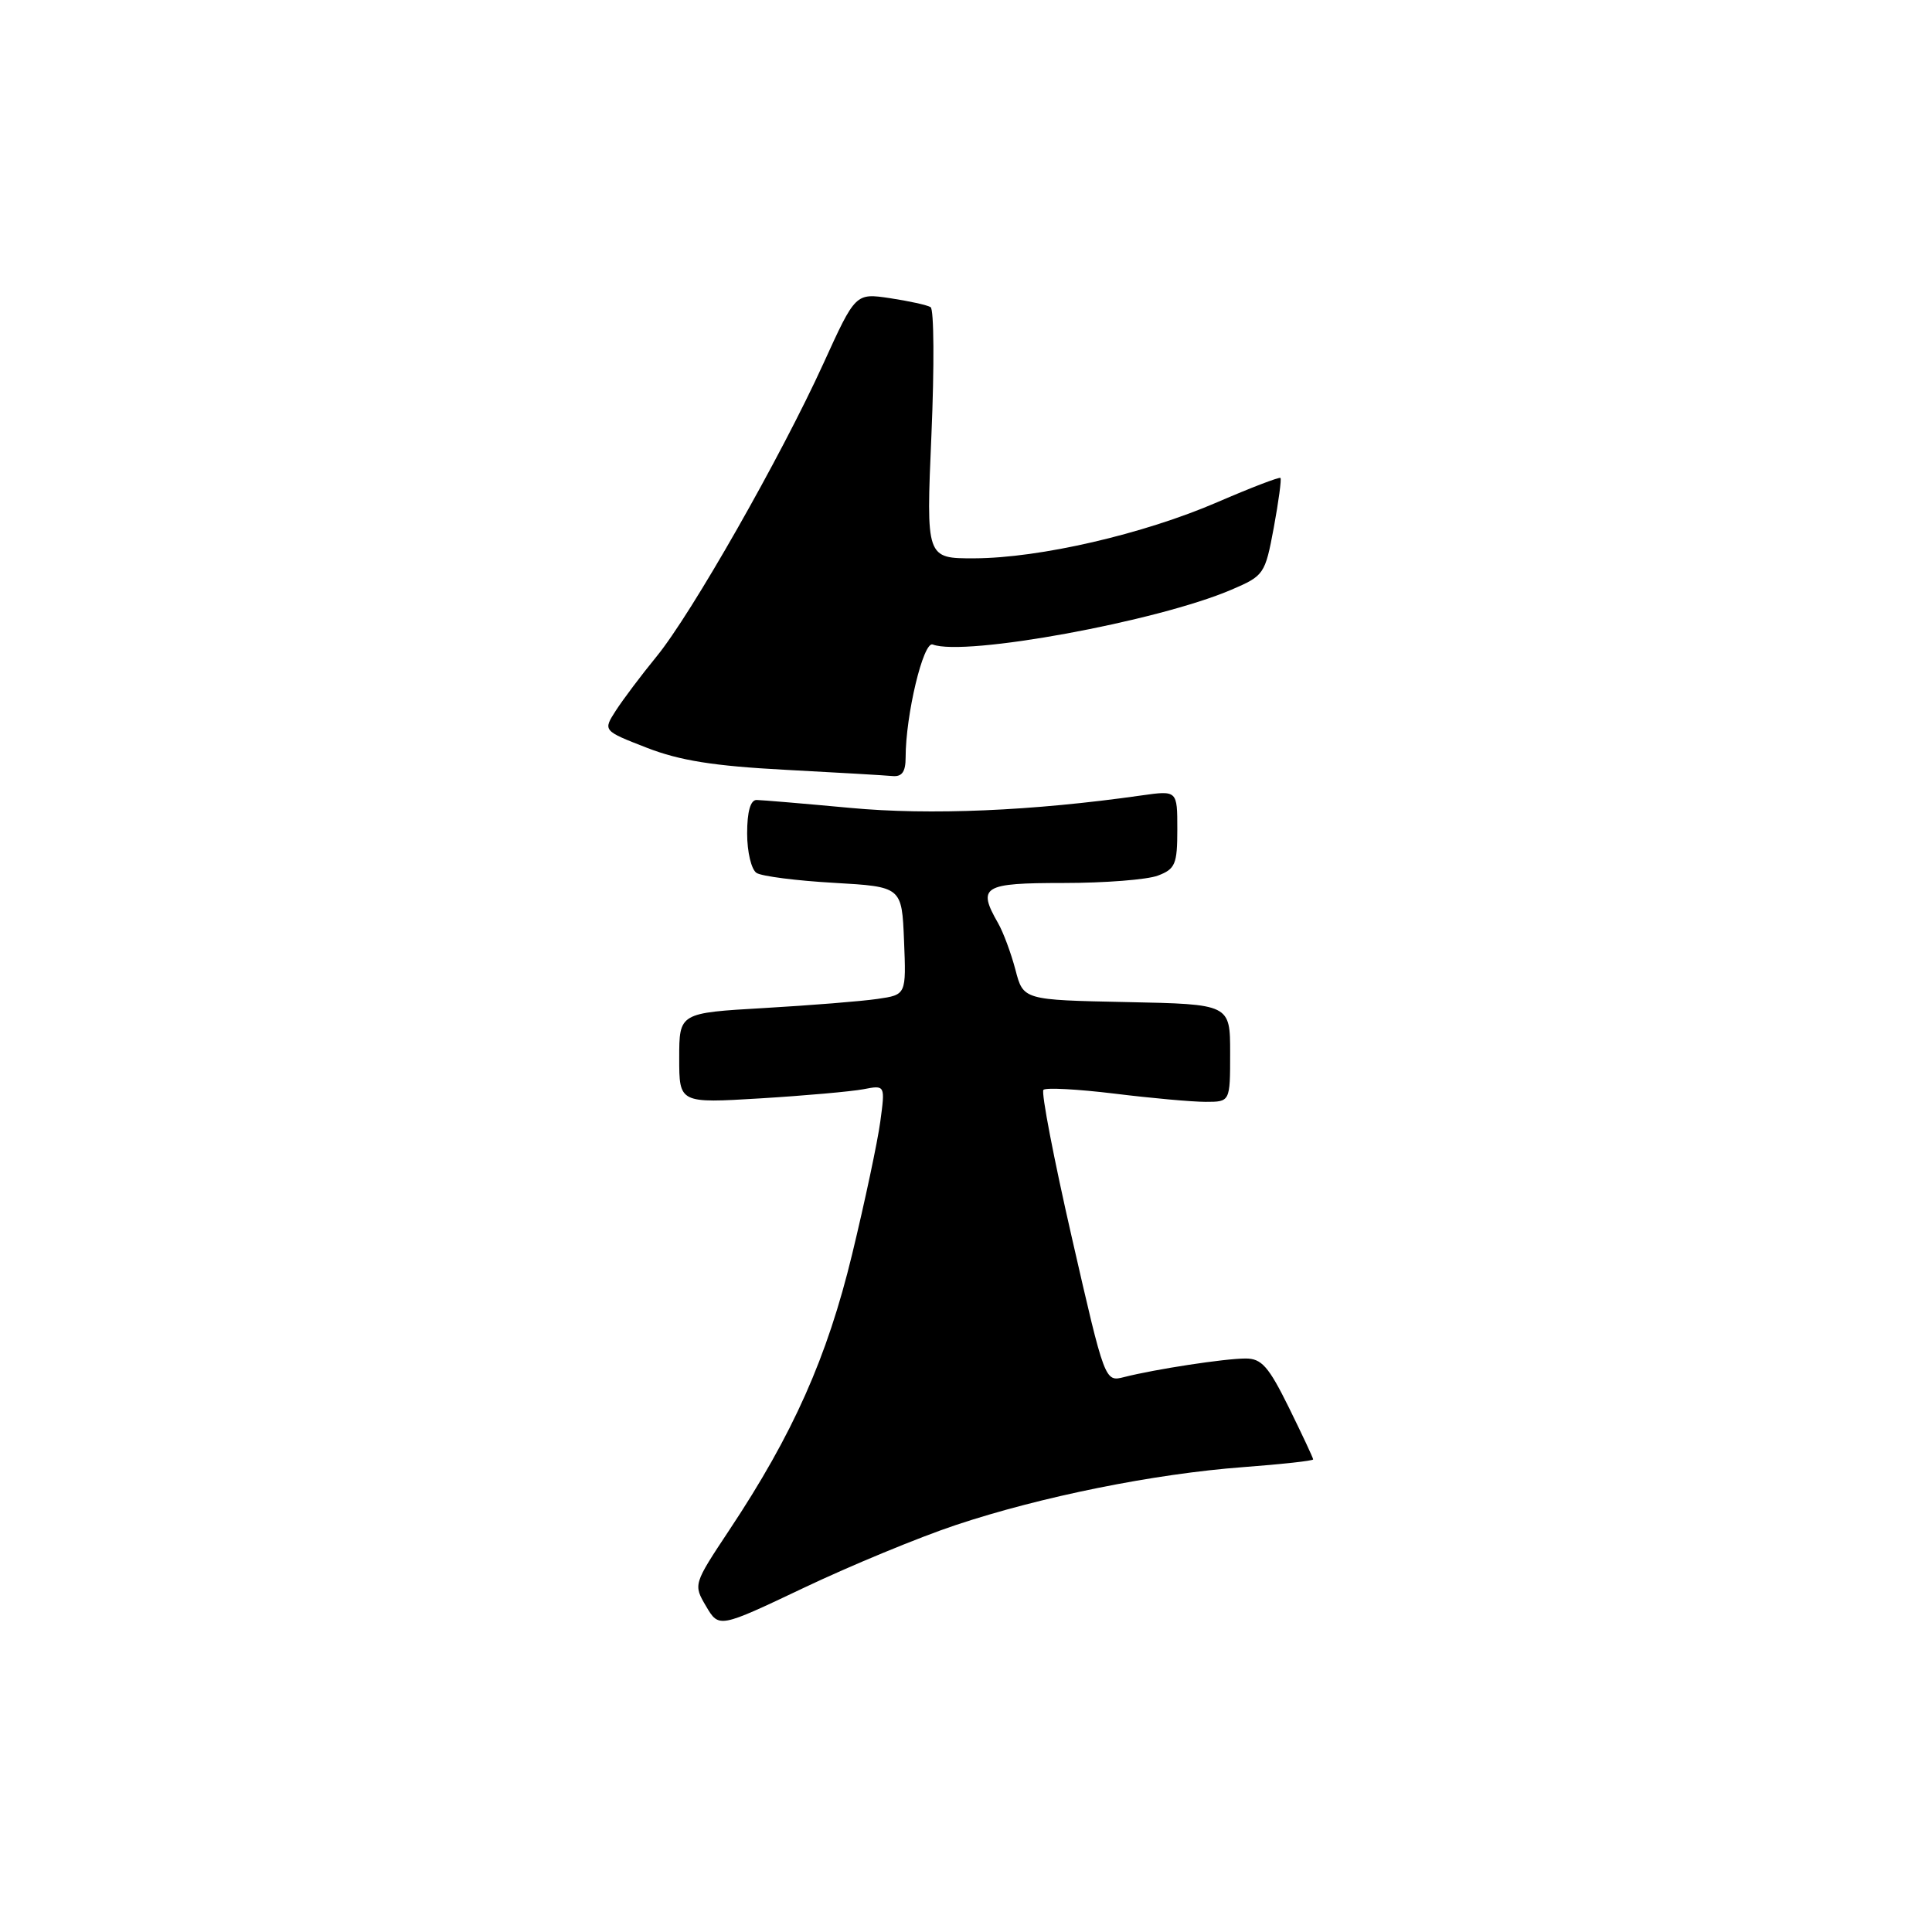 <?xml version="1.0" encoding="UTF-8" standalone="no"?>
<!DOCTYPE svg PUBLIC "-//W3C//DTD SVG 1.1//EN" "http://www.w3.org/Graphics/SVG/1.1/DTD/svg11.dtd" >
<svg xmlns="http://www.w3.org/2000/svg" xmlns:xlink="http://www.w3.org/1999/xlink" version="1.1" viewBox="0 0 256 256">
 <g >
 <path fill="currentColor"
d=" M 126.63 202.08 C 137.96 198.30 152.97 195.28 164.75 194.40 C 169.84 194.02 174.00 193.56 174.00 193.38 C 174.00 193.19 172.55 190.10 170.79 186.52 C 168.09 181.05 167.16 180.00 165.04 180.01 C 162.30 180.01 153.08 181.42 148.95 182.47 C 146.40 183.12 146.40 183.12 142.04 164.05 C 139.64 153.57 137.94 144.73 138.26 144.41 C 138.58 144.09 142.81 144.32 147.67 144.91 C 152.53 145.51 157.96 146.00 159.75 146.00 C 163.00 146.00 163.00 146.00 163.00 139.53 C 163.00 133.06 163.00 133.06 149.30 132.78 C 135.59 132.50 135.59 132.50 134.55 128.50 C 133.97 126.30 132.94 123.52 132.25 122.32 C 129.47 117.46 130.23 117.00 140.93 117.00 C 146.40 117.00 152.02 116.56 153.43 116.02 C 155.73 115.15 156.00 114.51 156.00 109.89 C 156.00 104.73 156.00 104.73 151.25 105.40 C 136.79 107.46 123.21 108.04 112.66 107.05 C 106.52 106.48 100.94 106.01 100.25 106.00 C 99.44 106.00 99.00 107.55 99.00 110.44 C 99.00 112.90 99.56 115.23 100.25 115.67 C 100.94 116.11 105.55 116.70 110.50 116.98 C 119.50 117.50 119.50 117.50 119.79 124.66 C 120.08 131.81 120.08 131.81 116.29 132.36 C 114.21 132.67 107.44 133.21 101.25 133.57 C 90.00 134.22 90.00 134.22 90.00 140.21 C 90.00 146.19 90.00 146.19 100.75 145.54 C 106.66 145.18 112.81 144.63 114.40 144.33 C 117.30 143.77 117.30 143.77 116.64 148.64 C 116.28 151.31 114.60 159.22 112.91 166.20 C 109.61 179.85 105.09 190.02 96.65 202.72 C 91.87 209.93 91.86 209.95 93.56 212.84 C 95.27 215.73 95.27 215.73 106.52 210.39 C 112.70 207.45 121.75 203.71 126.63 202.08 Z  M 120.00 100.37 C 120.00 94.73 122.35 84.92 123.59 85.40 C 127.83 87.02 153.37 82.34 163.17 78.14 C 167.49 76.29 167.63 76.09 168.78 69.93 C 169.42 66.46 169.82 63.49 169.67 63.33 C 169.51 63.18 165.75 64.62 161.31 66.54 C 151.53 70.77 137.77 73.95 129.11 73.98 C 122.71 74.00 122.71 74.00 123.42 57.60 C 123.81 48.58 123.76 40.97 123.31 40.70 C 122.87 40.42 120.44 39.89 117.93 39.51 C 113.36 38.83 113.36 38.83 109.11 48.16 C 103.47 60.53 91.60 81.38 86.99 87.00 C 84.97 89.47 82.54 92.70 81.60 94.16 C 79.89 96.82 79.89 96.82 85.70 99.08 C 90.07 100.78 94.58 101.50 104.00 102.00 C 110.88 102.36 117.29 102.74 118.25 102.83 C 119.52 102.95 120.00 102.27 120.00 100.37 Z "/>
</g>
</svg>